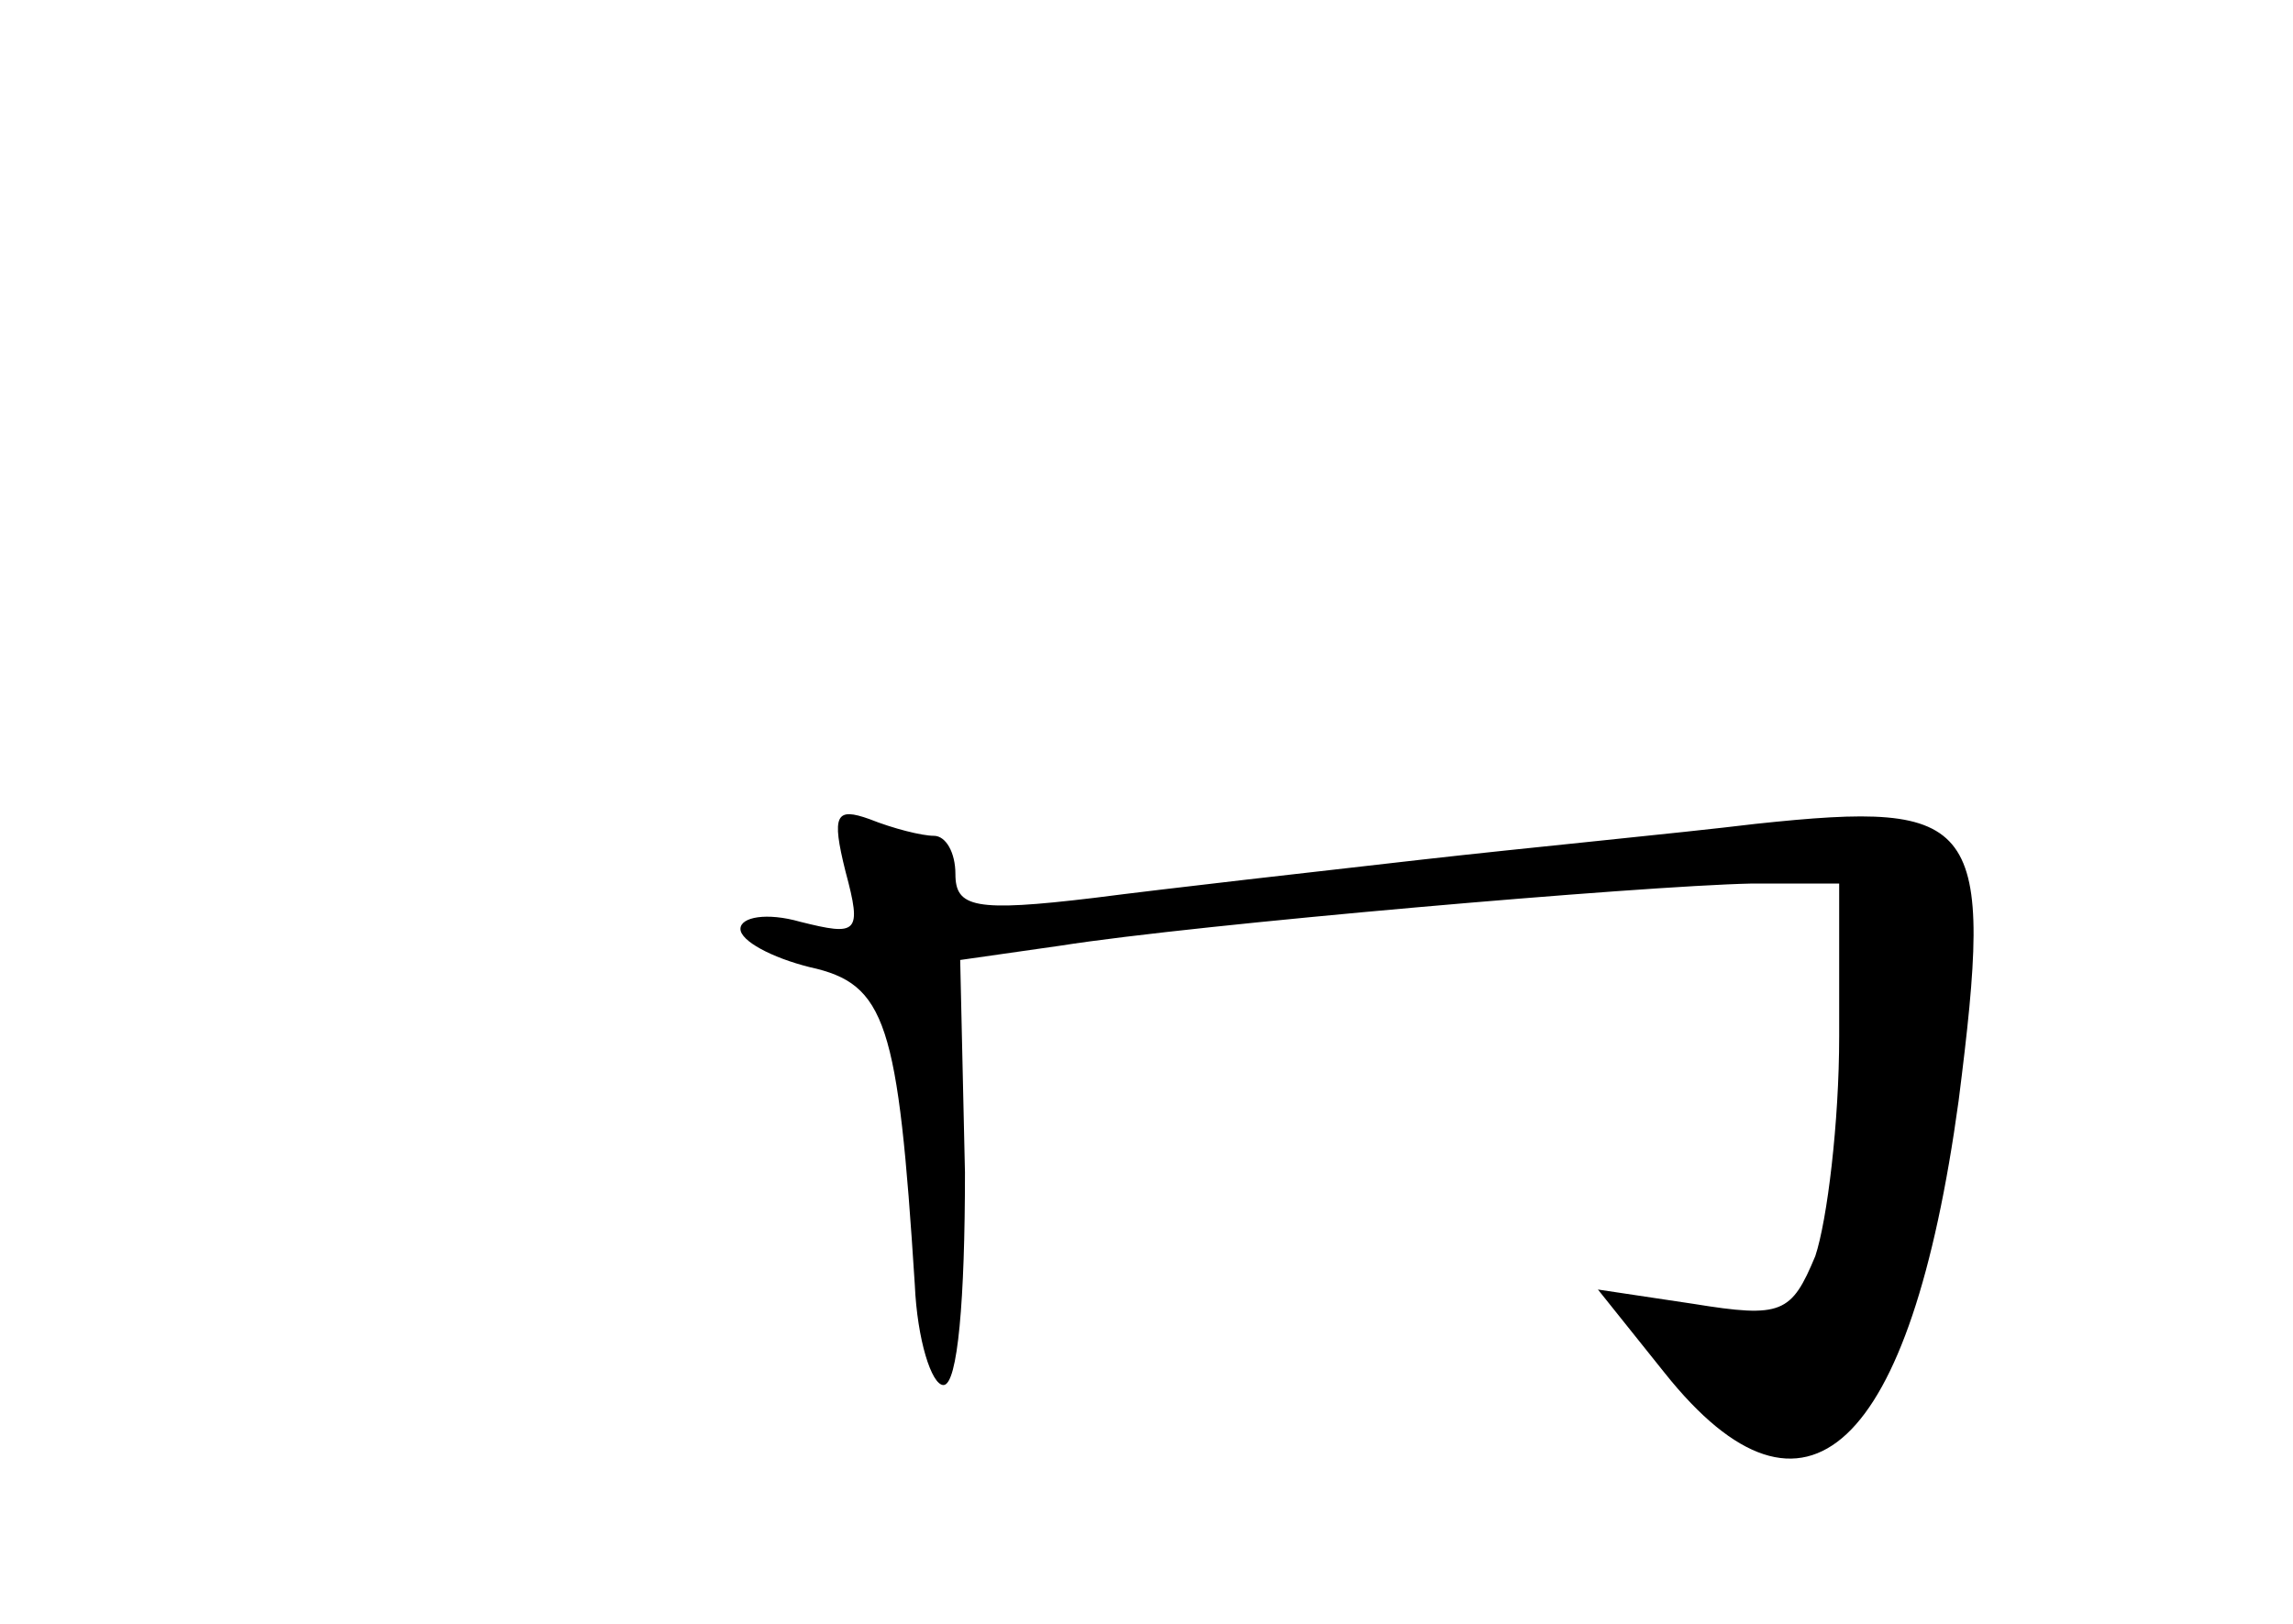 <?xml version="1.0" standalone="no"?>
<!DOCTYPE svg PUBLIC "-//W3C//DTD SVG 20010904//EN"
 "http://www.w3.org/TR/2001/REC-SVG-20010904/DTD/svg10.dtd">
<svg version="1.0" xmlns="http://www.w3.org/2000/svg"
 width="96pt" height="68pt" viewBox="0 0 96 68"
 preserveAspectRatio="xMidYMid meet">
<g transform="translate(0,68) scale(0.1,-0.1)"
fill="#000000" stroke="none">
<path d="M354 315 c7 -26 5 -27 -19 -21 -14 4 -25 2 -25 -3 0 -5 13 -12 29
-16 32 -7 37 -23 44 -133 1 -23 7 -42 12 -42 6 0 9 36 9 89 l-2 89 42 6 c57 9
243 25 289 26 l37 0 0 -64 c0 -36 -5 -77 -10 -92 -10 -24 -14 -26 -51 -20
l-40 6 28 -35 c59 -74 103 -32 123 114 15 118 9 126 -85 116 -33 -4 -96 -10
-140 -15 -44 -5 -106 -12 -137 -16 -50 -6 -58 -4 -58 10 0 9 -4 16 -9 16 -5 0
-17 3 -27 7 -14 5 -16 2 -10 -22z"/>
</g>
</svg>
